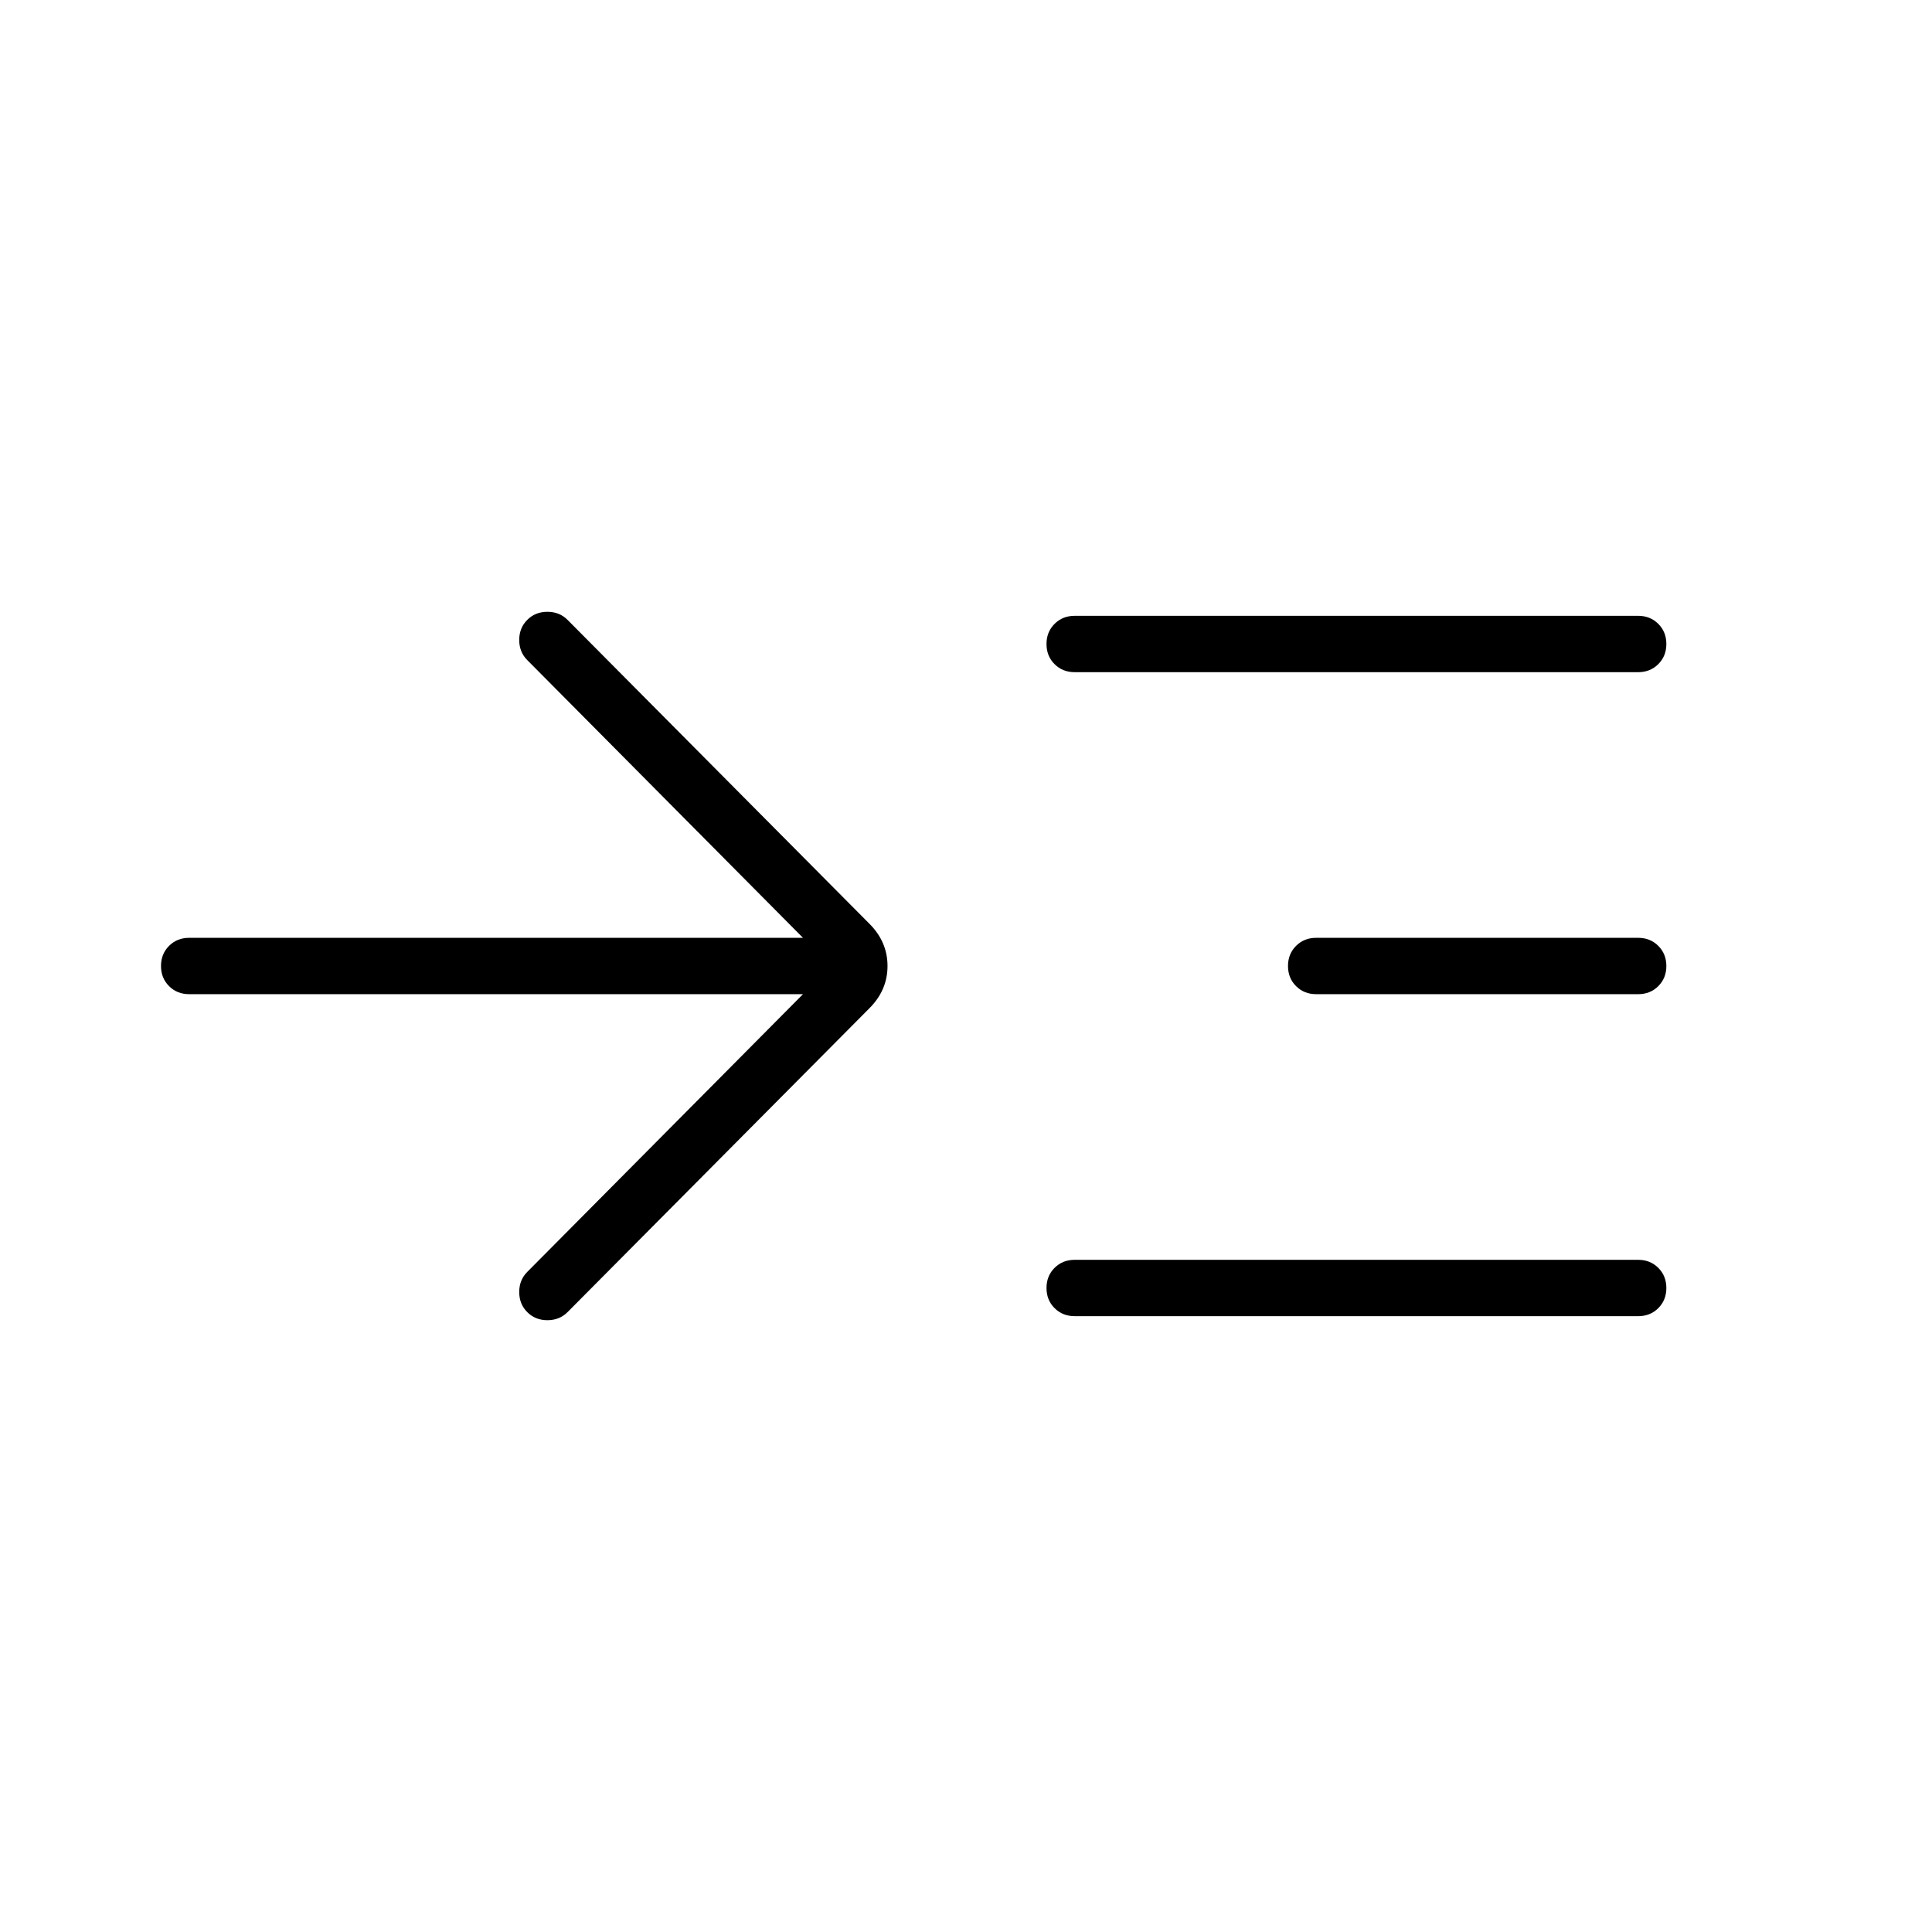 <svg xmlns="http://www.w3.org/2000/svg" height="24" width="24"><path d="M9.975 12.35H2.35q-.15 0-.25-.1T2 12q0-.15.1-.25t.25-.1h7.625L6.55 8.2q-.1-.1-.1-.25t.1-.25q.1-.1.25-.1t.25.1l3.75 3.775q.225.225.225.525 0 .3-.225.525L7.05 16.3q-.1.1-.25.1t-.25-.1q-.1-.1-.1-.25t.1-.25Zm3.375-4q-.15 0-.25-.1T13 8q0-.15.1-.25t.25-.1h7q.15 0 .25.1t.1.25q0 .15-.1.25t-.25.1Zm0 8q-.15 0-.25-.1T13 16q0-.15.1-.25t.25-.1h7q.15 0 .25.1t.1.25q0 .15-.1.25t-.25.1Zm3-4q-.15 0-.25-.1T16 12q0-.15.1-.25t.25-.1h4q.15 0 .25.1t.1.25q0 .15-.1.25t-.25.1Z"/></svg>